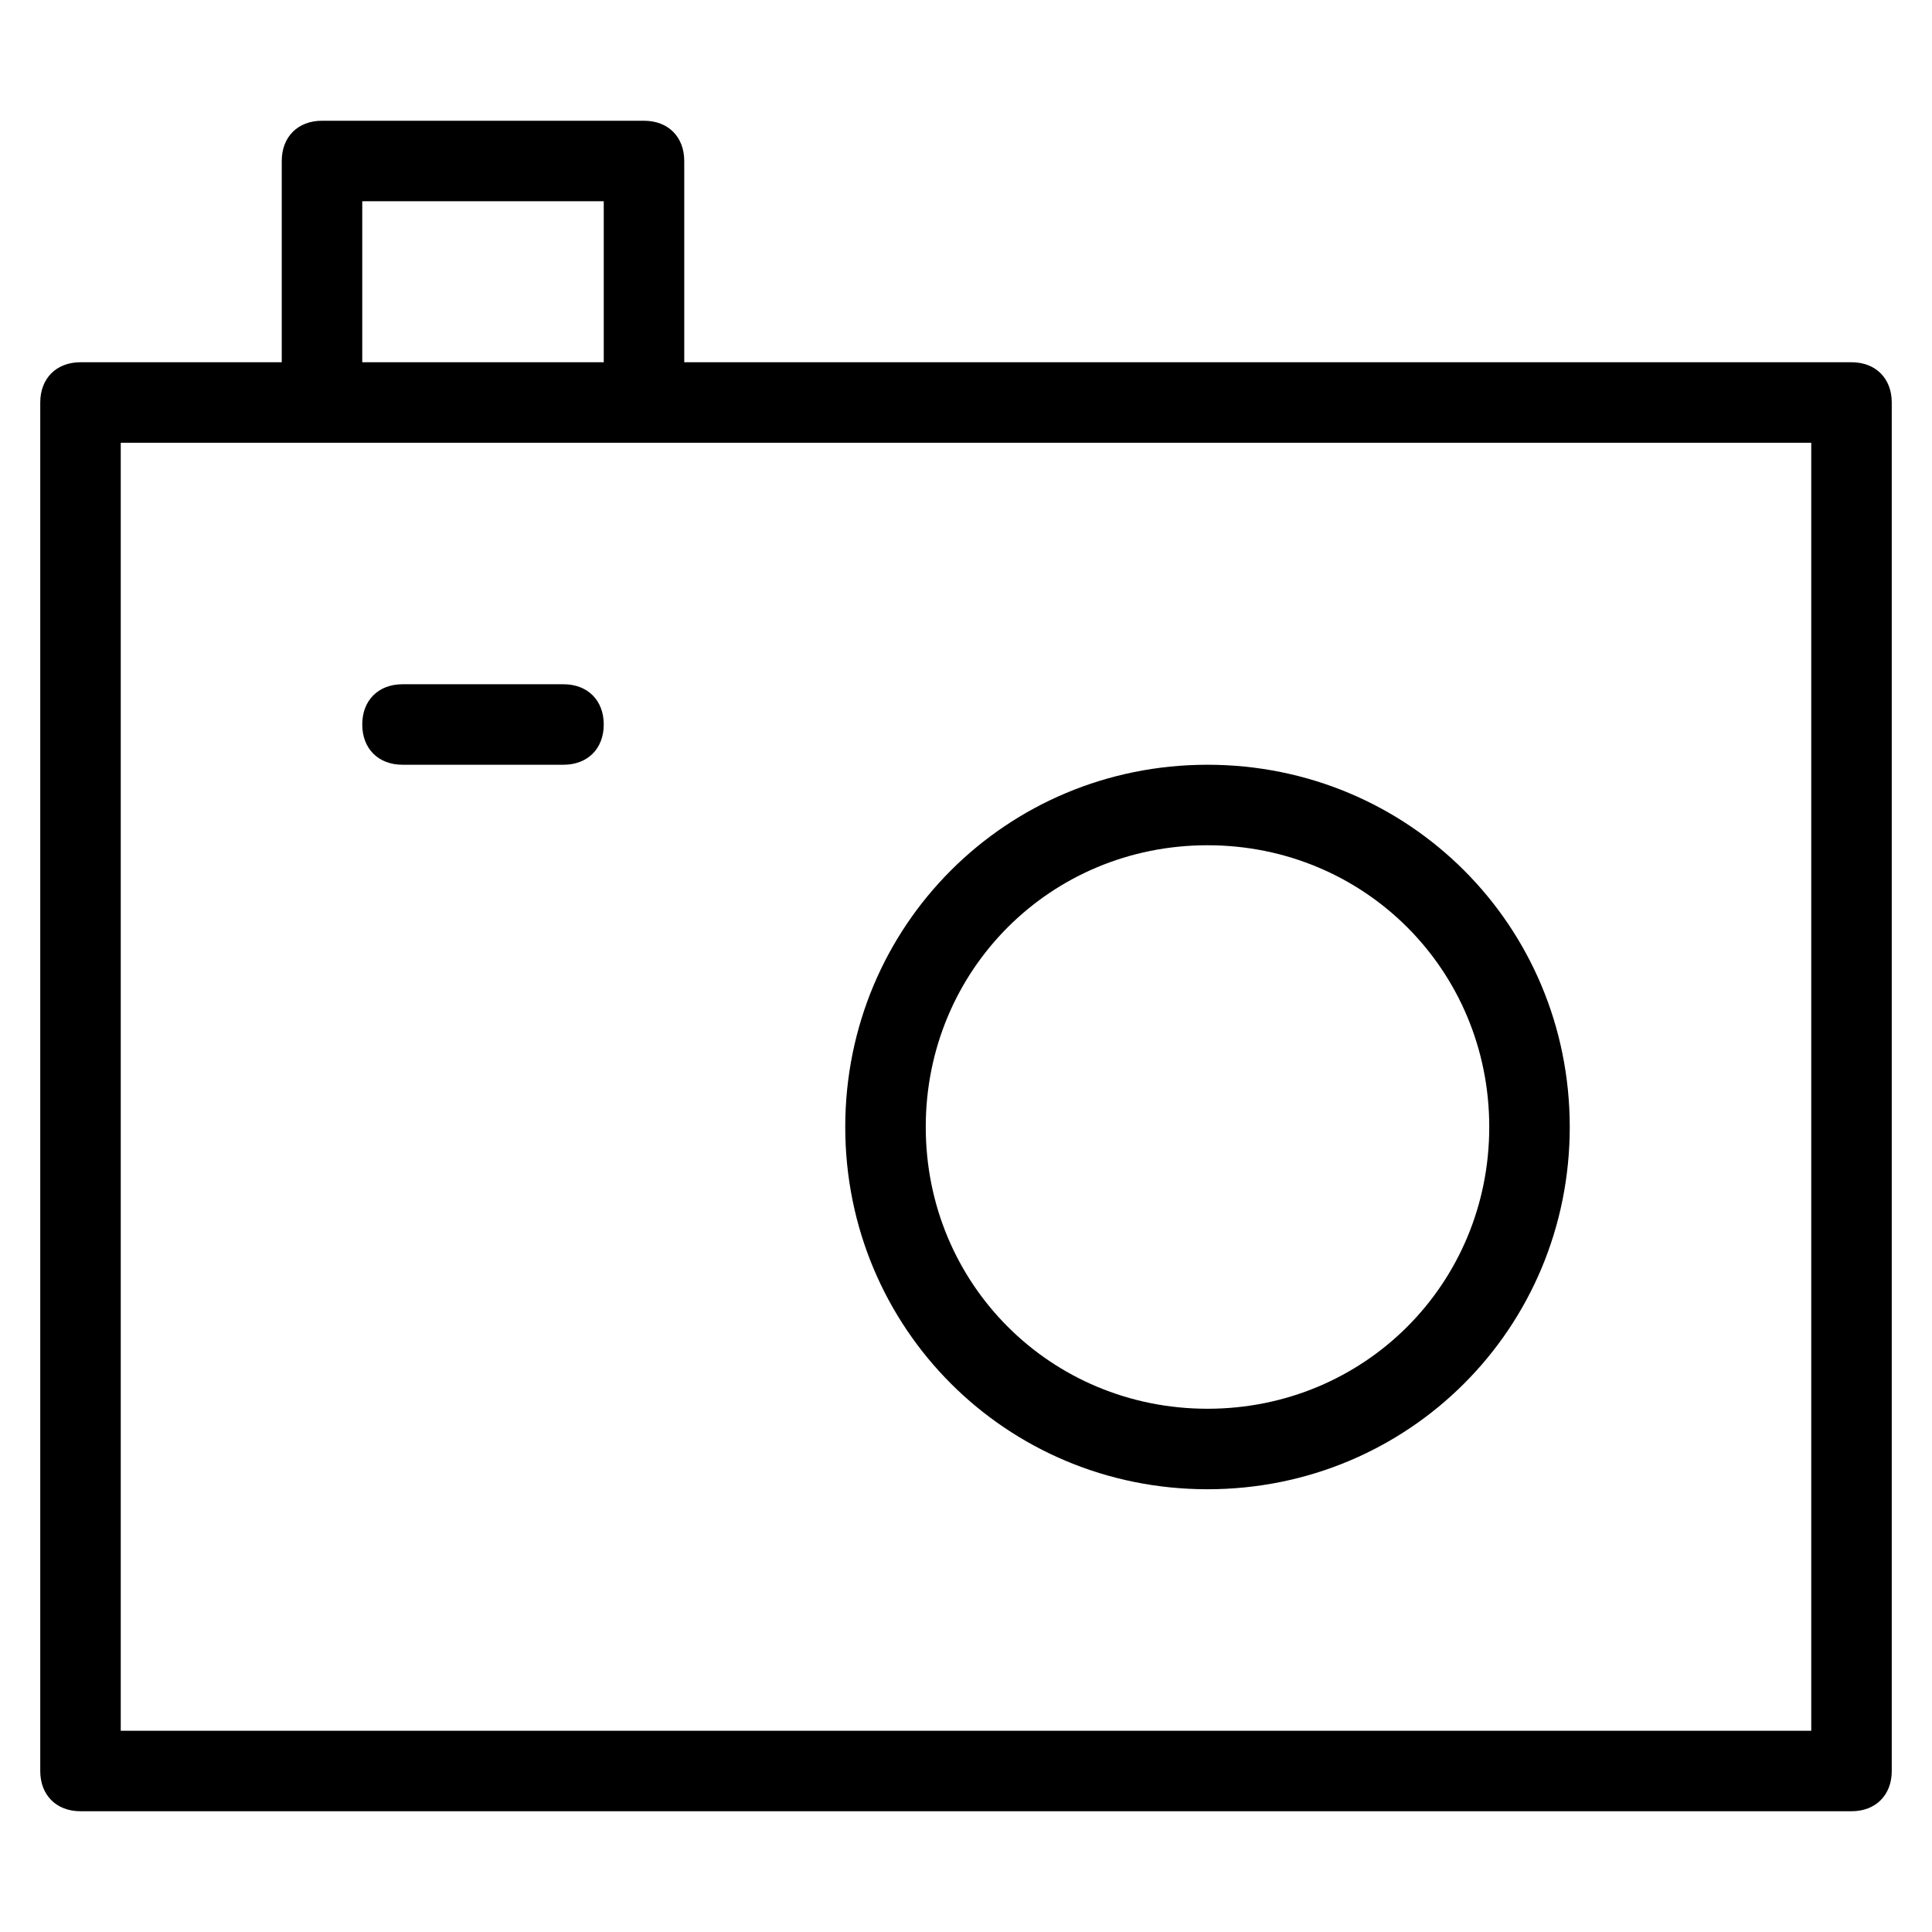 <?xml version="1.0" encoding="utf-8"?>
<!-- Generator: Adobe Illustrator 19.1.0, SVG Export Plug-In . SVG Version: 6.00 Build 0)  -->
<!DOCTYPE svg PUBLIC "-//W3C//DTD SVG 1.1//EN" "http://www.w3.org/Graphics/SVG/1.1/DTD/svg11.dtd">
<svg version="1.1" id="Layer_1" xmlns="http://www.w3.org/2000/svg" xmlns:xlink="http://www.w3.org/1999/xlink" x="0px" y="0px"
	 width="48px" height="48px" viewBox="0 0 48 48" enable-background="new 0 0 48 48" xml:space="preserve">
<path d="M46,9H17V4c0-0.6-0.4-1-1-1H8C7.4,3,7,3.4,7,4v5H2c-0.6,0-1,0.4-1,1v34c0,0.6,0.4,1,1,1h44c0.6,0,1-0.4,1-1V10
	C47,9.4,46.6,9,46,9z M9,5h6v4H9V5z M45,43H3V11h42V43z"/>
<path d="M14,17h-4c-0.6,0-1,0.4-1,1s0.4,1,1,1h4c0.6,0,1-0.4,1-1S14.6,17,14,17z"/>
<path d="M30,37c5,0,9-4,9-9s-4-9-9-9s-9,4-9,9S25,37,30,37z M30,21c3.9,0,7,3.1,7,7s-3.1,7-7,7s-7-3.1-7-7S26.1,21,30,21z"/>
</svg>
